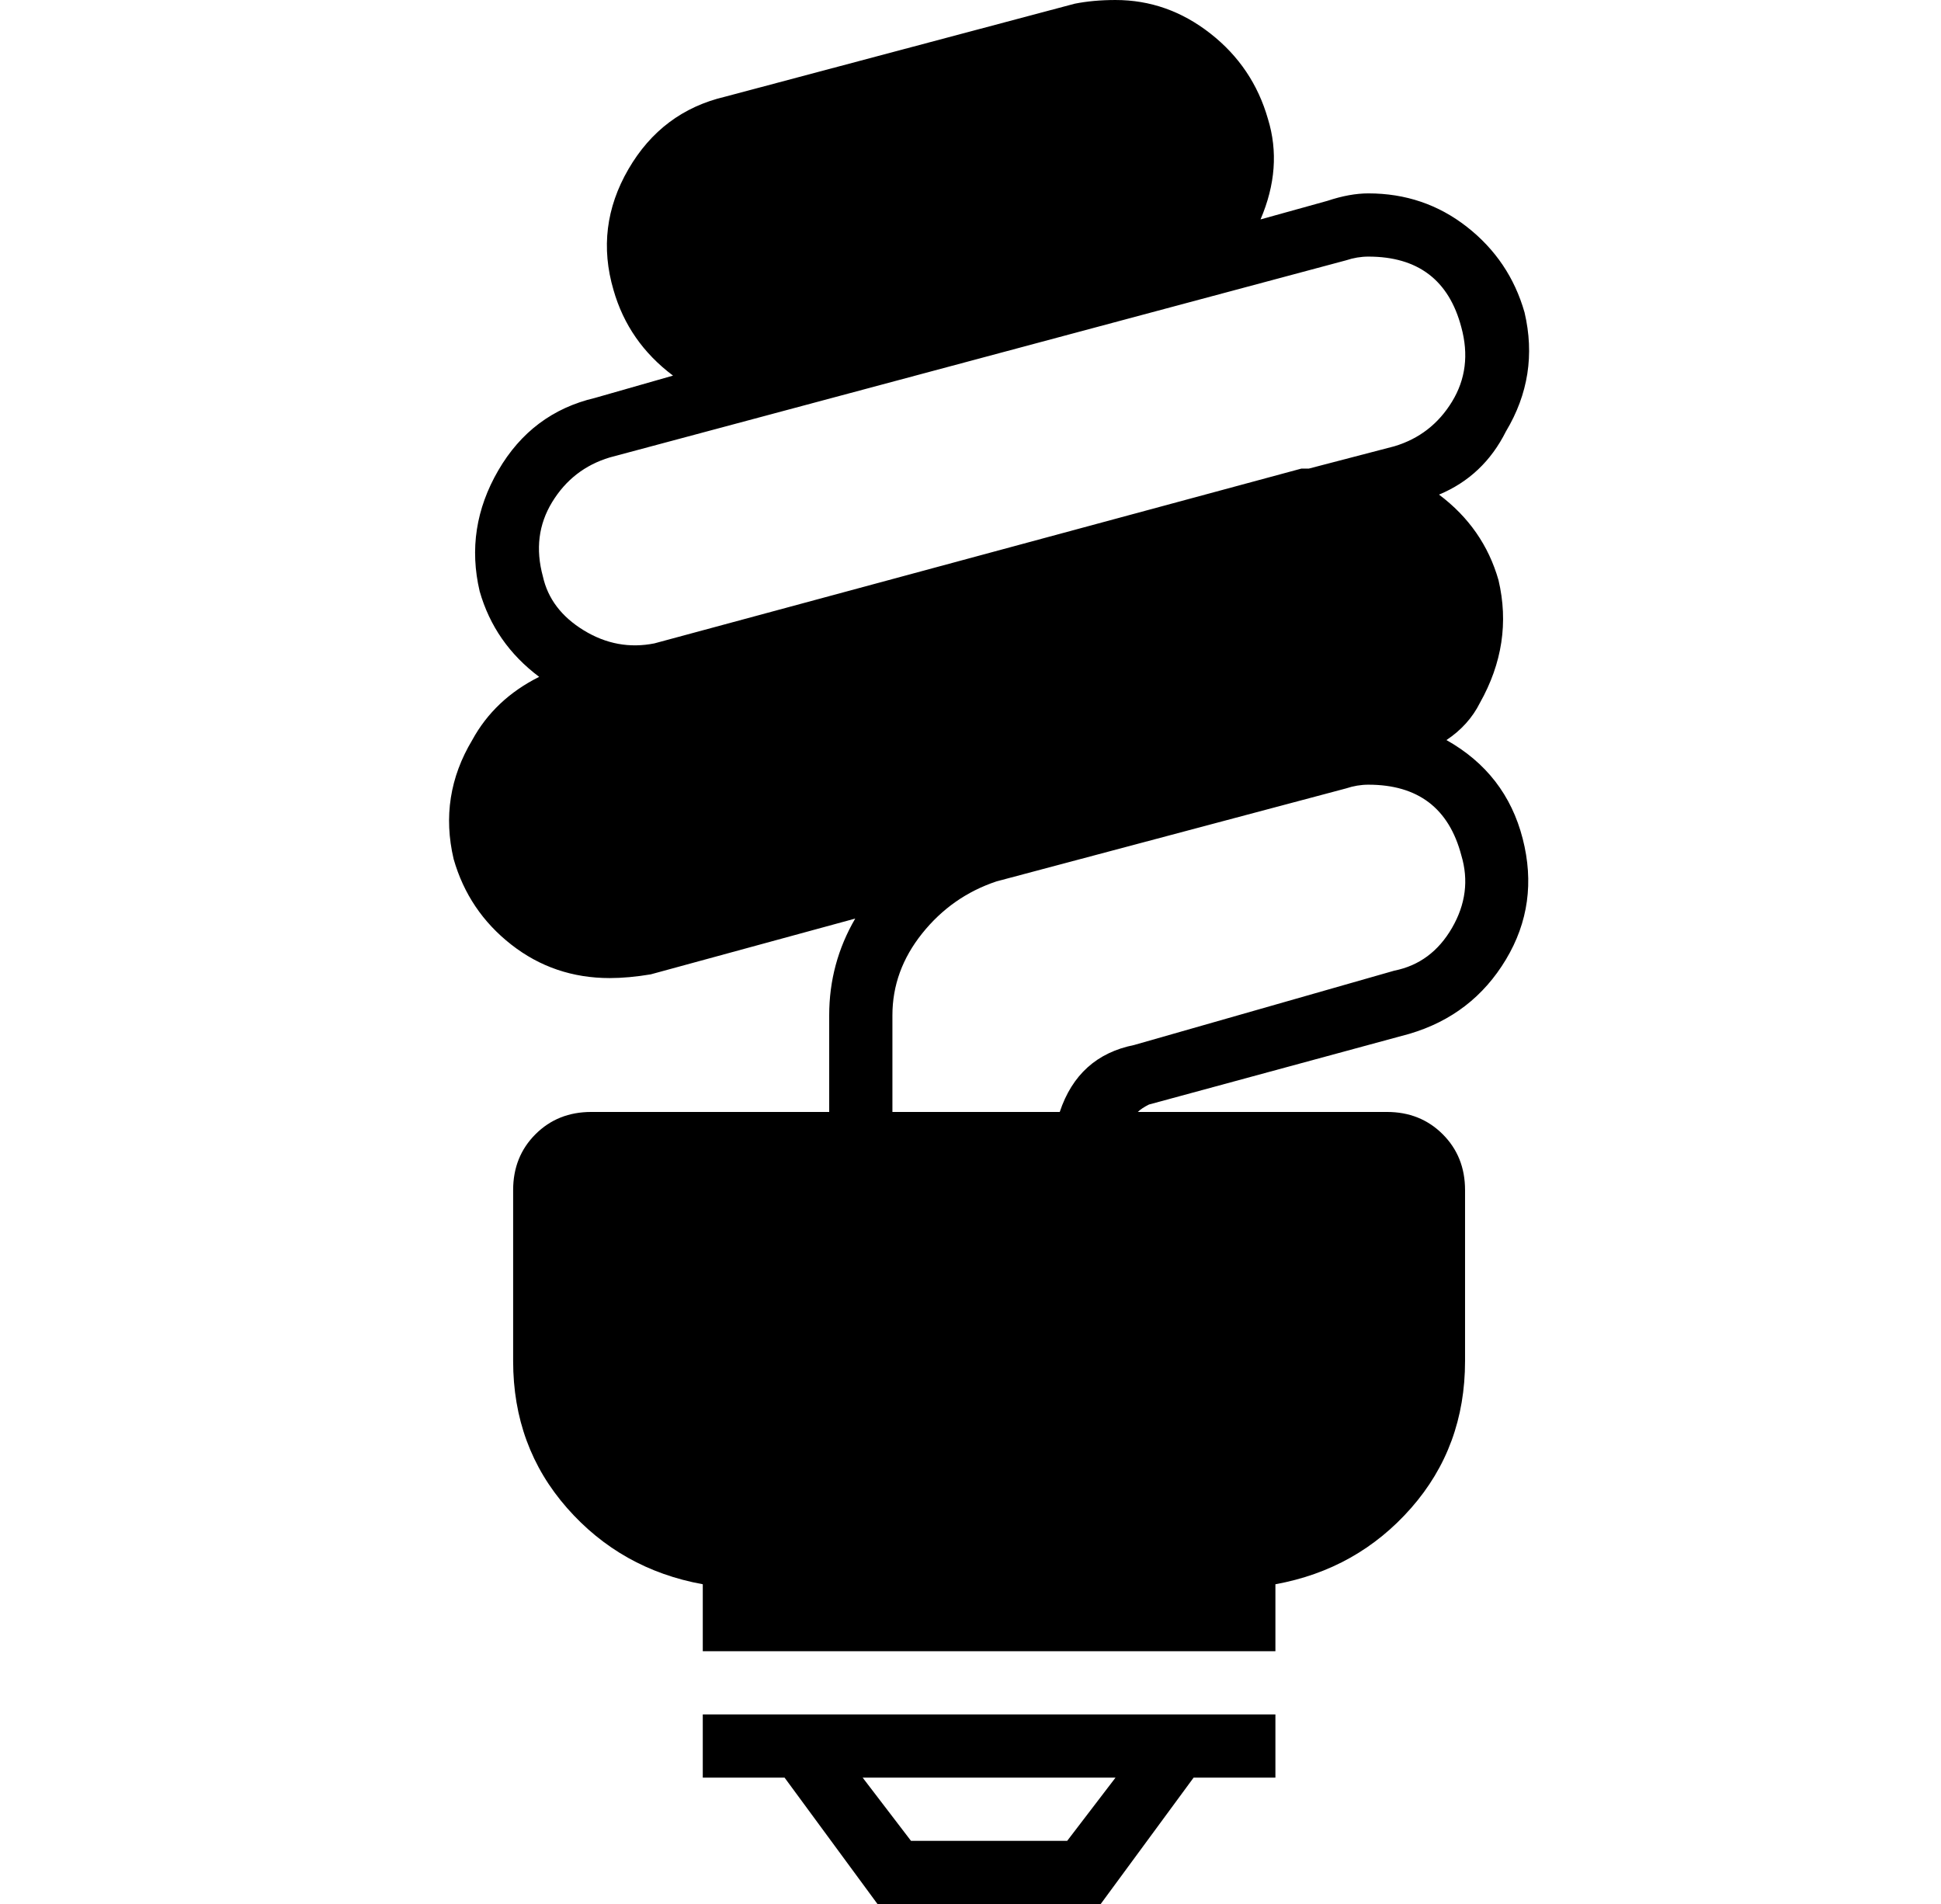 <?xml version="1.0" standalone="no"?>
<!DOCTYPE svg PUBLIC "-//W3C//DTD SVG 1.1//EN" "http://www.w3.org/Graphics/SVG/1.1/DTD/svg11.dtd" >
<svg xmlns="http://www.w3.org/2000/svg" xmlns:xlink="http://www.w3.org/1999/xlink" version="1.1" viewBox="-10 0 522 512">
  <g transform="matrix(1 0 0 -1 0 448)">
   <path fill="currentColor"
d="M379 249q16 -9 20.5 -26.5t-4.5 -32.5t-26 -20l-70 -19q-2 -1 -3 -2h67q9 0 15 -6t6 -15v-46q0 -23 -14.5 -39.5t-36.5 -20.5v-18h-154v18q-22 4 -36.5 20.5t-14.5 39.5v46q0 9 6 15t15 6h64v26q0 14 7 26l-55 -15q-6 -1 -11 -1q-15 0 -26.5 9t-15.5 23q-4 17 5 32
q6 11 18 17q-12 9 -16 23q-4 17 5 32.5t26 19.5l21 6q-12 9 -16 23q-5 17 4 32.5t26 19.5l94 25q5 1 11 1q14 0 25.5 -9t15.5 -23q4 -13 -2 -27l18 5q6 2 11 2q15 0 26.5 -9t15.5 -23q4 -17 -5 -32q-6 -12 -18 -17q12 -9 16 -23q4 -17 -5 -33q-3 -6 -9 -10zM138.5 313
q-5.5 -9 -2.5 -20q2 -9 11 -14.5t19 -3.5l174 47h1.5h0.5l23 6q10 3 15.5 12t2.5 20q-5 19 -25 19q-3 0 -6 -1l-198 -53q-10 -3 -15.5 -12zM380.5 198.5q5.5 9.5 2.5 19.5q-5 19 -25 19q-3 0 -6 -1l-94 -25q-12 -4 -20 -14t-8 -22v-26h45q5 15 20 18l70 20q10 2 15.5 11.5z
M179 -30v17h154v-17h-22l-25 -34h-60l-25 34h-22zM277 -47l13 17h-68l13 -17h42z" />
  </g>

</svg>
